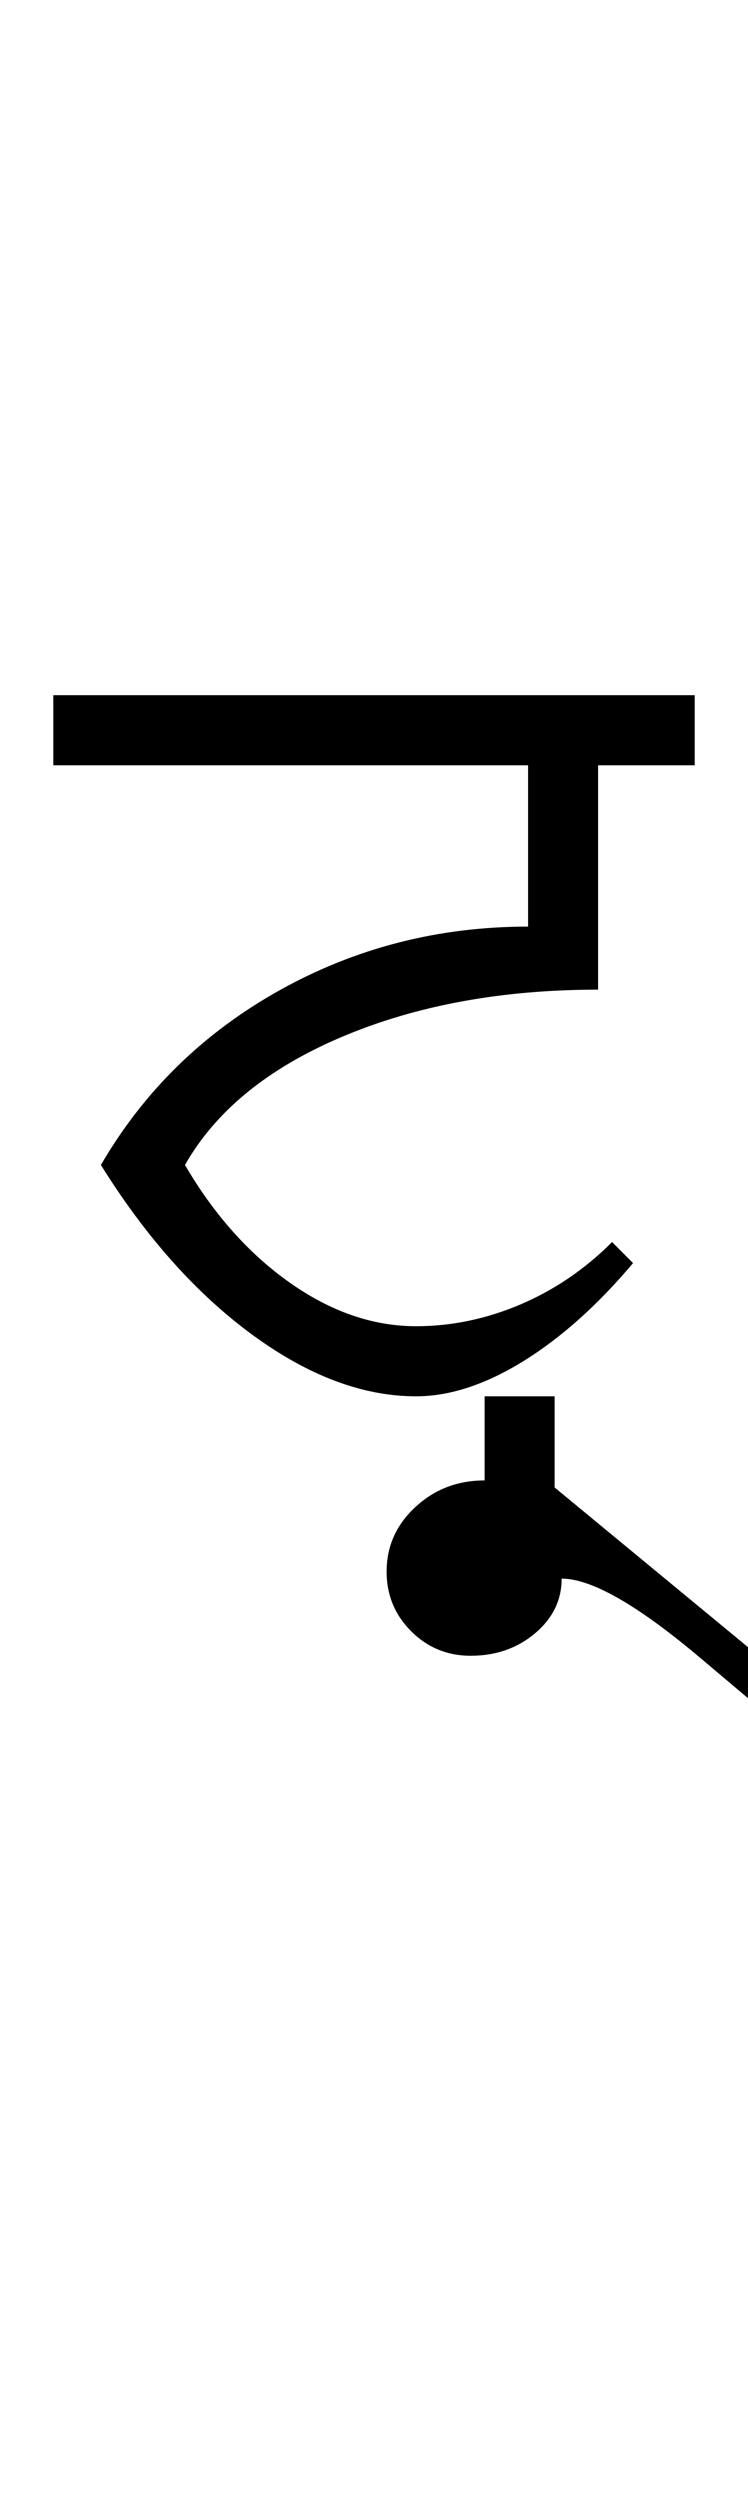 <?xml version="1.0" encoding="UTF-8"?>
<svg xmlns="http://www.w3.org/2000/svg" xmlns:xlink="http://www.w3.org/1999/xlink" width="177.809pt" height="593.5pt" viewBox="0 0 177.809 593.5" version="1.1">
<defs>
<g>
<symbol overflow="visible" id="glyph0-0">
<path style="stroke:none;" d="M 33.297 -233.031 L 233.031 -233.031 L 233.031 0 L 33.297 0 Z M 216.391 -16.641 L 216.391 -216.391 L 49.938 -216.391 L 49.938 -16.641 Z M 216.391 -16.641 "/>
</symbol>
<symbol overflow="visible" id="glyph0-1">
<path style="stroke:none;" d="M 149.141 -166.453 L 149.141 -149.812 L 126.172 -149.812 L 126.172 -96.547 C 103.305 -96.547 83.051 -92.828 65.406 -85.391 C 47.77 -77.953 35.289 -67.797 27.969 -54.922 C 34.844 -43.16 43.16 -33.836 52.922 -26.953 C 62.691 -20.078 72.68 -16.641 82.891 -16.641 C 91.328 -16.641 99.594 -18.359 107.688 -21.797 C 115.789 -25.242 123.062 -30.188 129.5 -36.625 L 134.484 -31.625 C 126.055 -21.633 117.348 -13.863 108.359 -8.312 C 99.367 -2.77 90.879 0 82.891 0 C 70.242 0 57.258 -4.879 43.938 -14.641 C 30.625 -24.41 18.641 -37.836 7.984 -54.922 C 18.191 -72.461 32.336 -86.281 50.422 -96.375 C 68.516 -106.469 88.219 -111.516 109.531 -111.516 L 109.531 -149.812 L -3.328 -149.812 L -3.328 -166.453 Z M 149.141 -166.453 "/>
</symbol>
<symbol overflow="visible" id="glyph0-2">
<path style="stroke:none;" d="M -69.906 41.609 C -69.906 35.617 -67.629 30.516 -63.078 26.297 C -58.535 22.078 -53.047 19.969 -46.609 19.969 L -46.609 0 L -29.969 0 L -29.969 21.641 L 36.625 76.562 L 29.969 83.219 C 28.188 81.895 19.805 74.906 4.828 62.25 C -10.148 49.602 -21.191 43.281 -28.297 43.281 C -28.297 48.383 -30.406 52.711 -34.625 56.266 C -38.844 59.816 -43.945 61.594 -49.938 61.594 C -55.477 61.594 -60.191 59.648 -64.078 55.766 C -67.961 51.879 -69.906 47.16 -69.906 41.609 Z M -69.906 41.609 "/>
</symbol>
</g>
</defs>
<g id="surface1">
<rect x="0" y="0" width="177.809" height="593.5" style="fill:rgb(100%,100%,100%);fill-opacity:1;stroke:none;"/>
<g style="fill:rgb(0%,0%,0%);fill-opacity:1;">
  <use xlink:href="#glyph0-1" x="16" y="331.5"/>
  <use xlink:href="#glyph0-2" x="161.809" y="331.5"/>
</g>
</g>
</svg>
